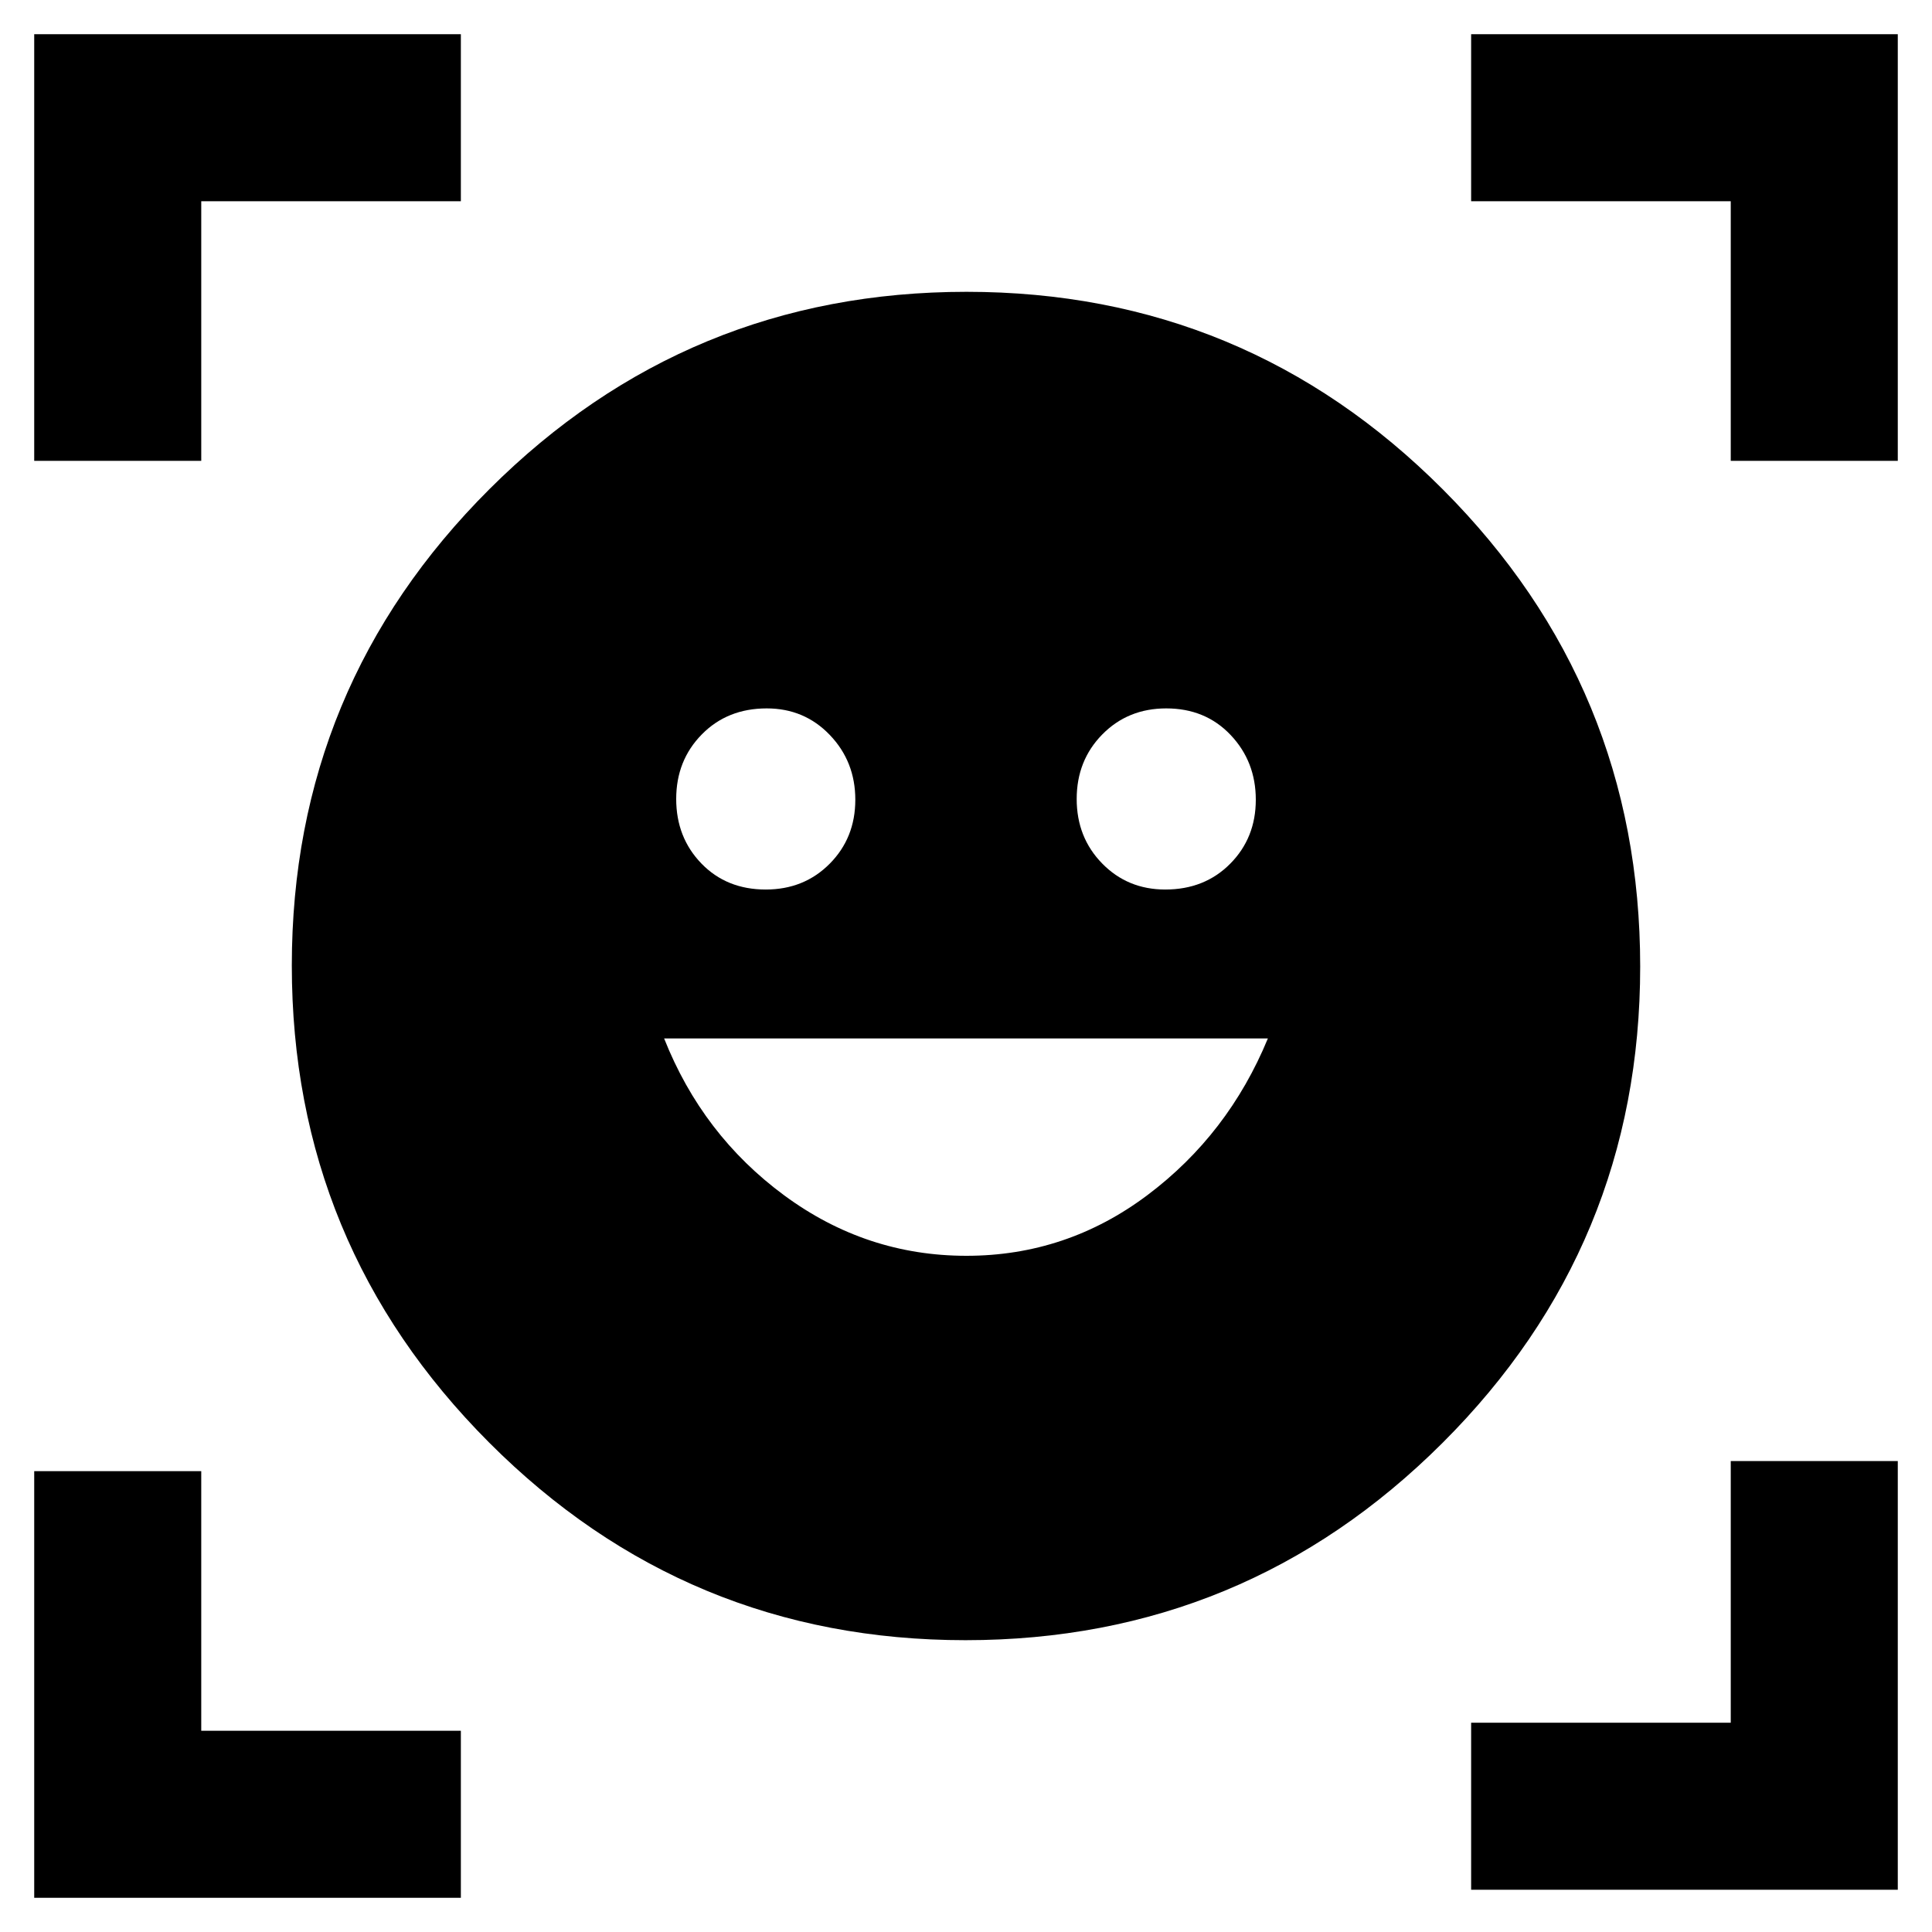 <svg xmlns="http://www.w3.org/2000/svg" width="48" height="48" viewBox="0 -960 960 960"><path d="M480.25-815Q619-815 717-716.75q98 98.24 98 237Q815-341 716.75-243q-98.24 98-237 98Q341-145 243-243.25q-98-98.24-98-237Q145-619 243.25-717q98.24-98 237-98Zm-.04 479q49.79 0 89.96-30.17Q610.35-396.35 630-444H330q19 48 59.71 78t90.5 30ZM336-563q0 19.12 12.51 32.06Q361.02-518 380.5-518q19.05 0 31.78-12.83Q425-543.65 425-562.61q0-18.97-12.66-32.18Q399.69-608 380.98-608q-19.56 0-32.27 12.94Q336-582.13 336-563Zm199 0q0 19.12 12.66 32.06Q560.31-518 579.02-518q19.56 0 32.27-12.83Q624-543.65 624-562.61q0-18.97-12.51-32.18T579.5-608q-19.05 0-31.78 12.94Q535-582.13 535-563ZM17-731v-212h212v83H100v129H17Zm0 714v-212h83v129h129v83H17Zm714-4v-83h129v-130h83v213H731Zm129-710v-129H731v-83h212v212h-83Z"/></svg>